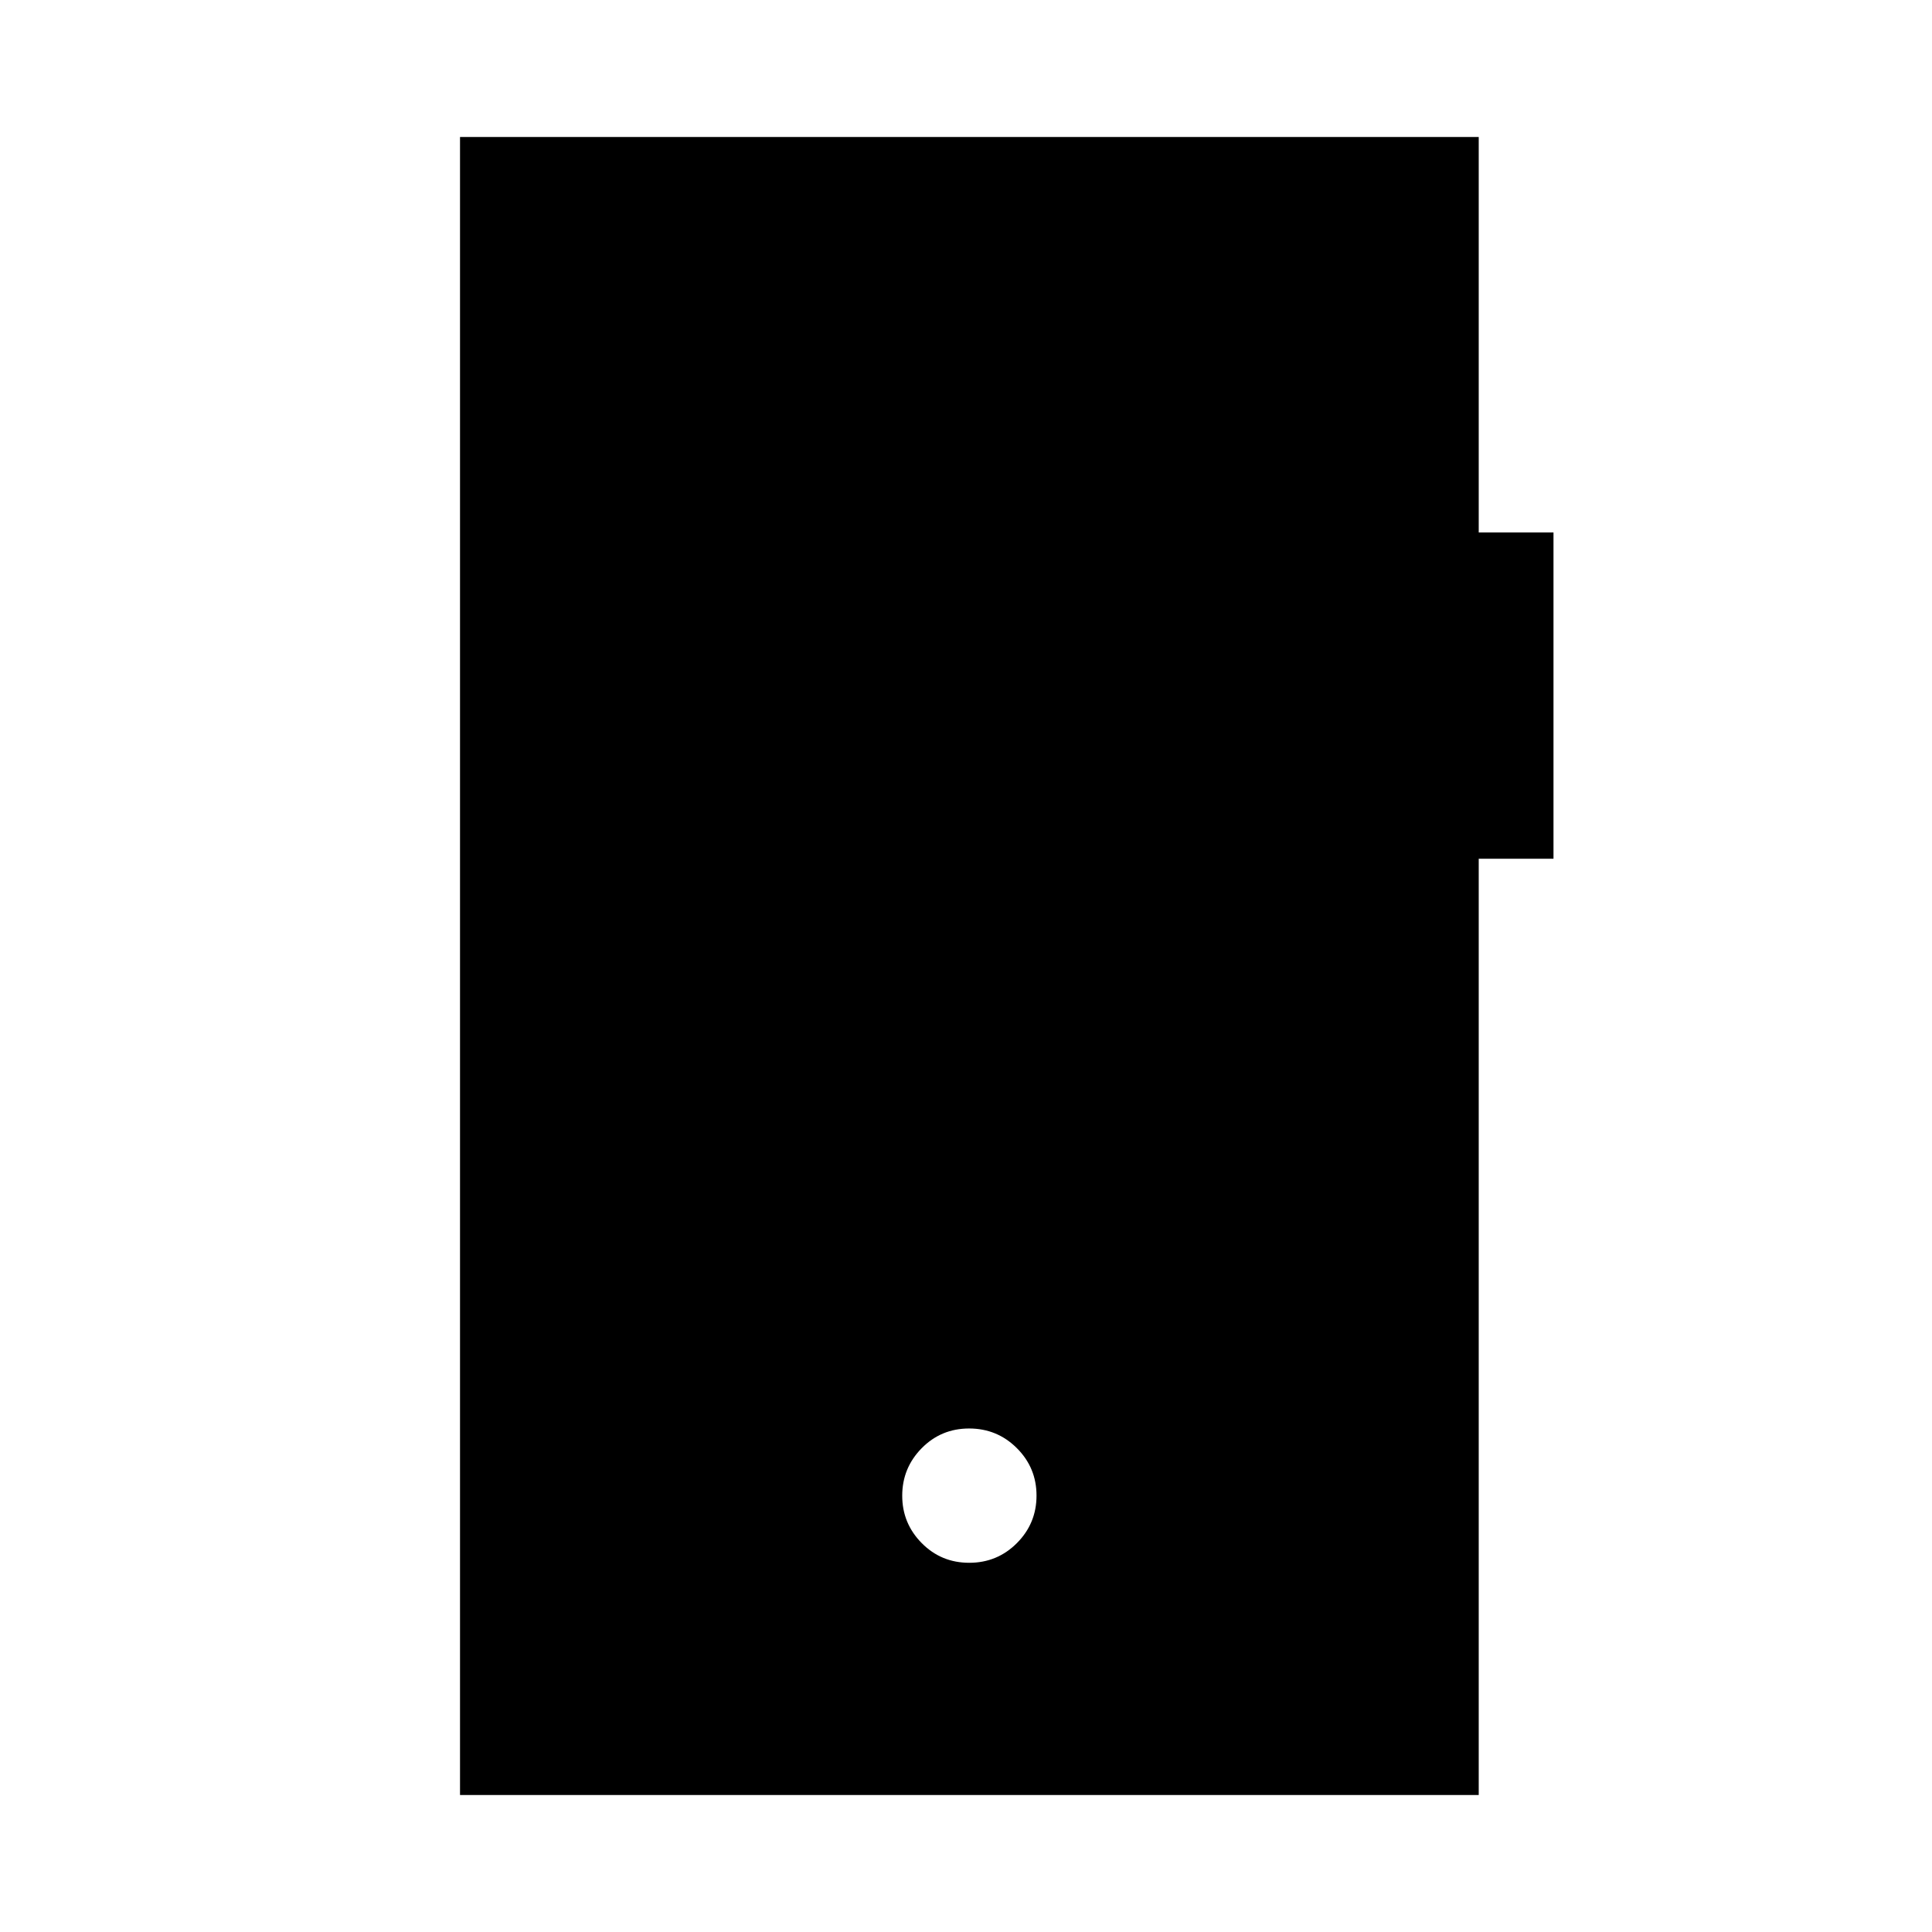 <svg xmlns="http://www.w3.org/2000/svg" height="24" viewBox="0 -960 960 960" width="24"><path d="M481.6-183.46q13.94 0 23.69-9.78 9.75-9.78 9.75-23.61 0-13.84-9.78-23.59t-23.71-9.75q-13.93 0-23.59 9.82-9.65 9.82-9.65 23.57t9.68 23.55q9.68 9.79 23.61 9.79ZM228.58-68.08v-823.84h506.19v196.5h37.15v162.11h-37.15v465.23H228.58Z"/></svg>